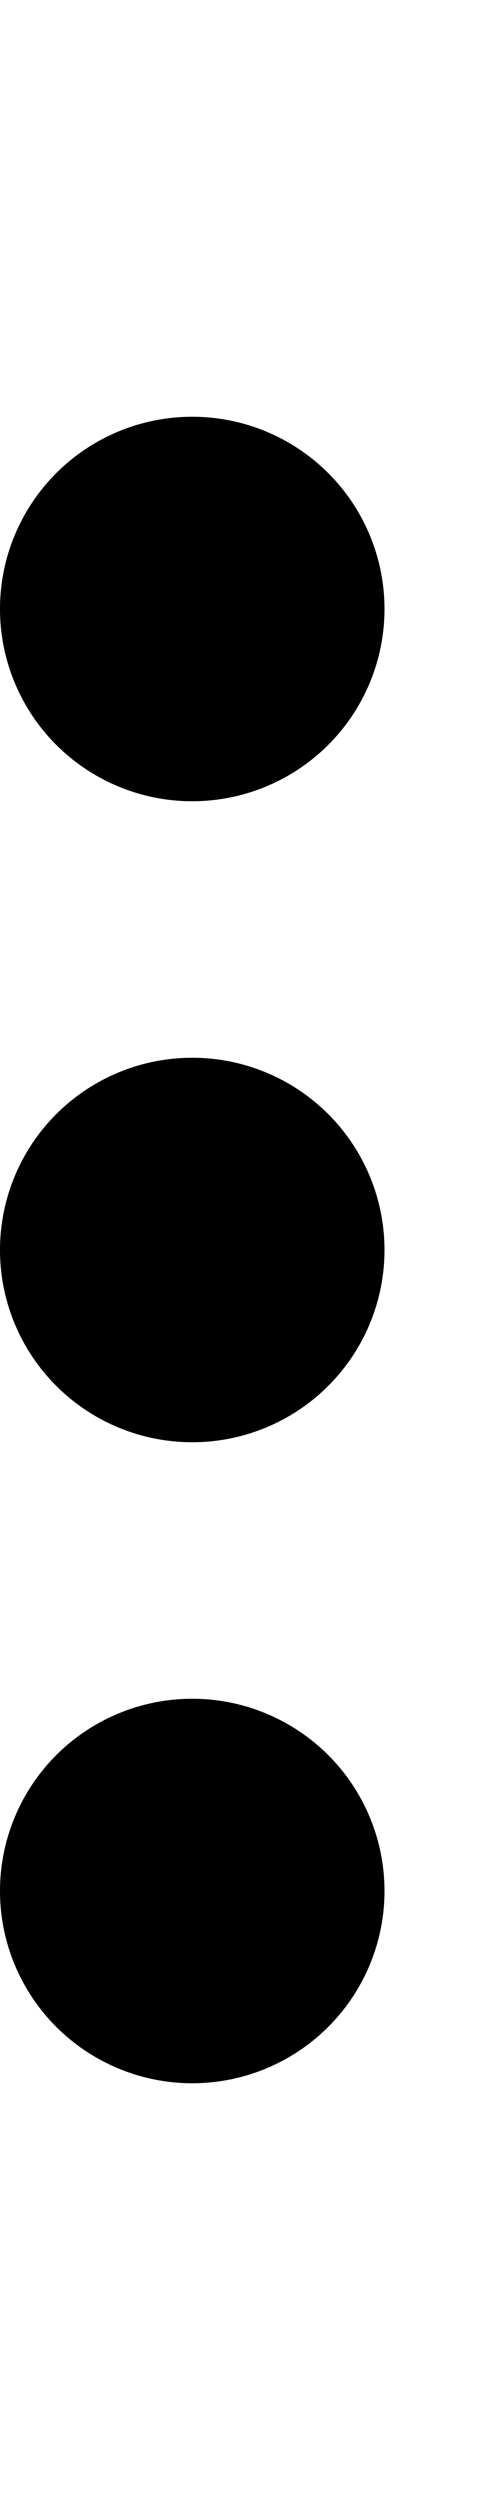 <svg width="4" height="20" fill="none" xmlns="http://www.w3.org/2000/svg">
  <circle cx="1.538" cy="4.872" fill="currentColor" r="1.538"/>
  <circle cx="1.538" cy="10" fill="currentColor" r="1.538"/>
  <circle cx="1.538" cy="15.128" r="1.538" fill="currentColor"/>
</svg>

